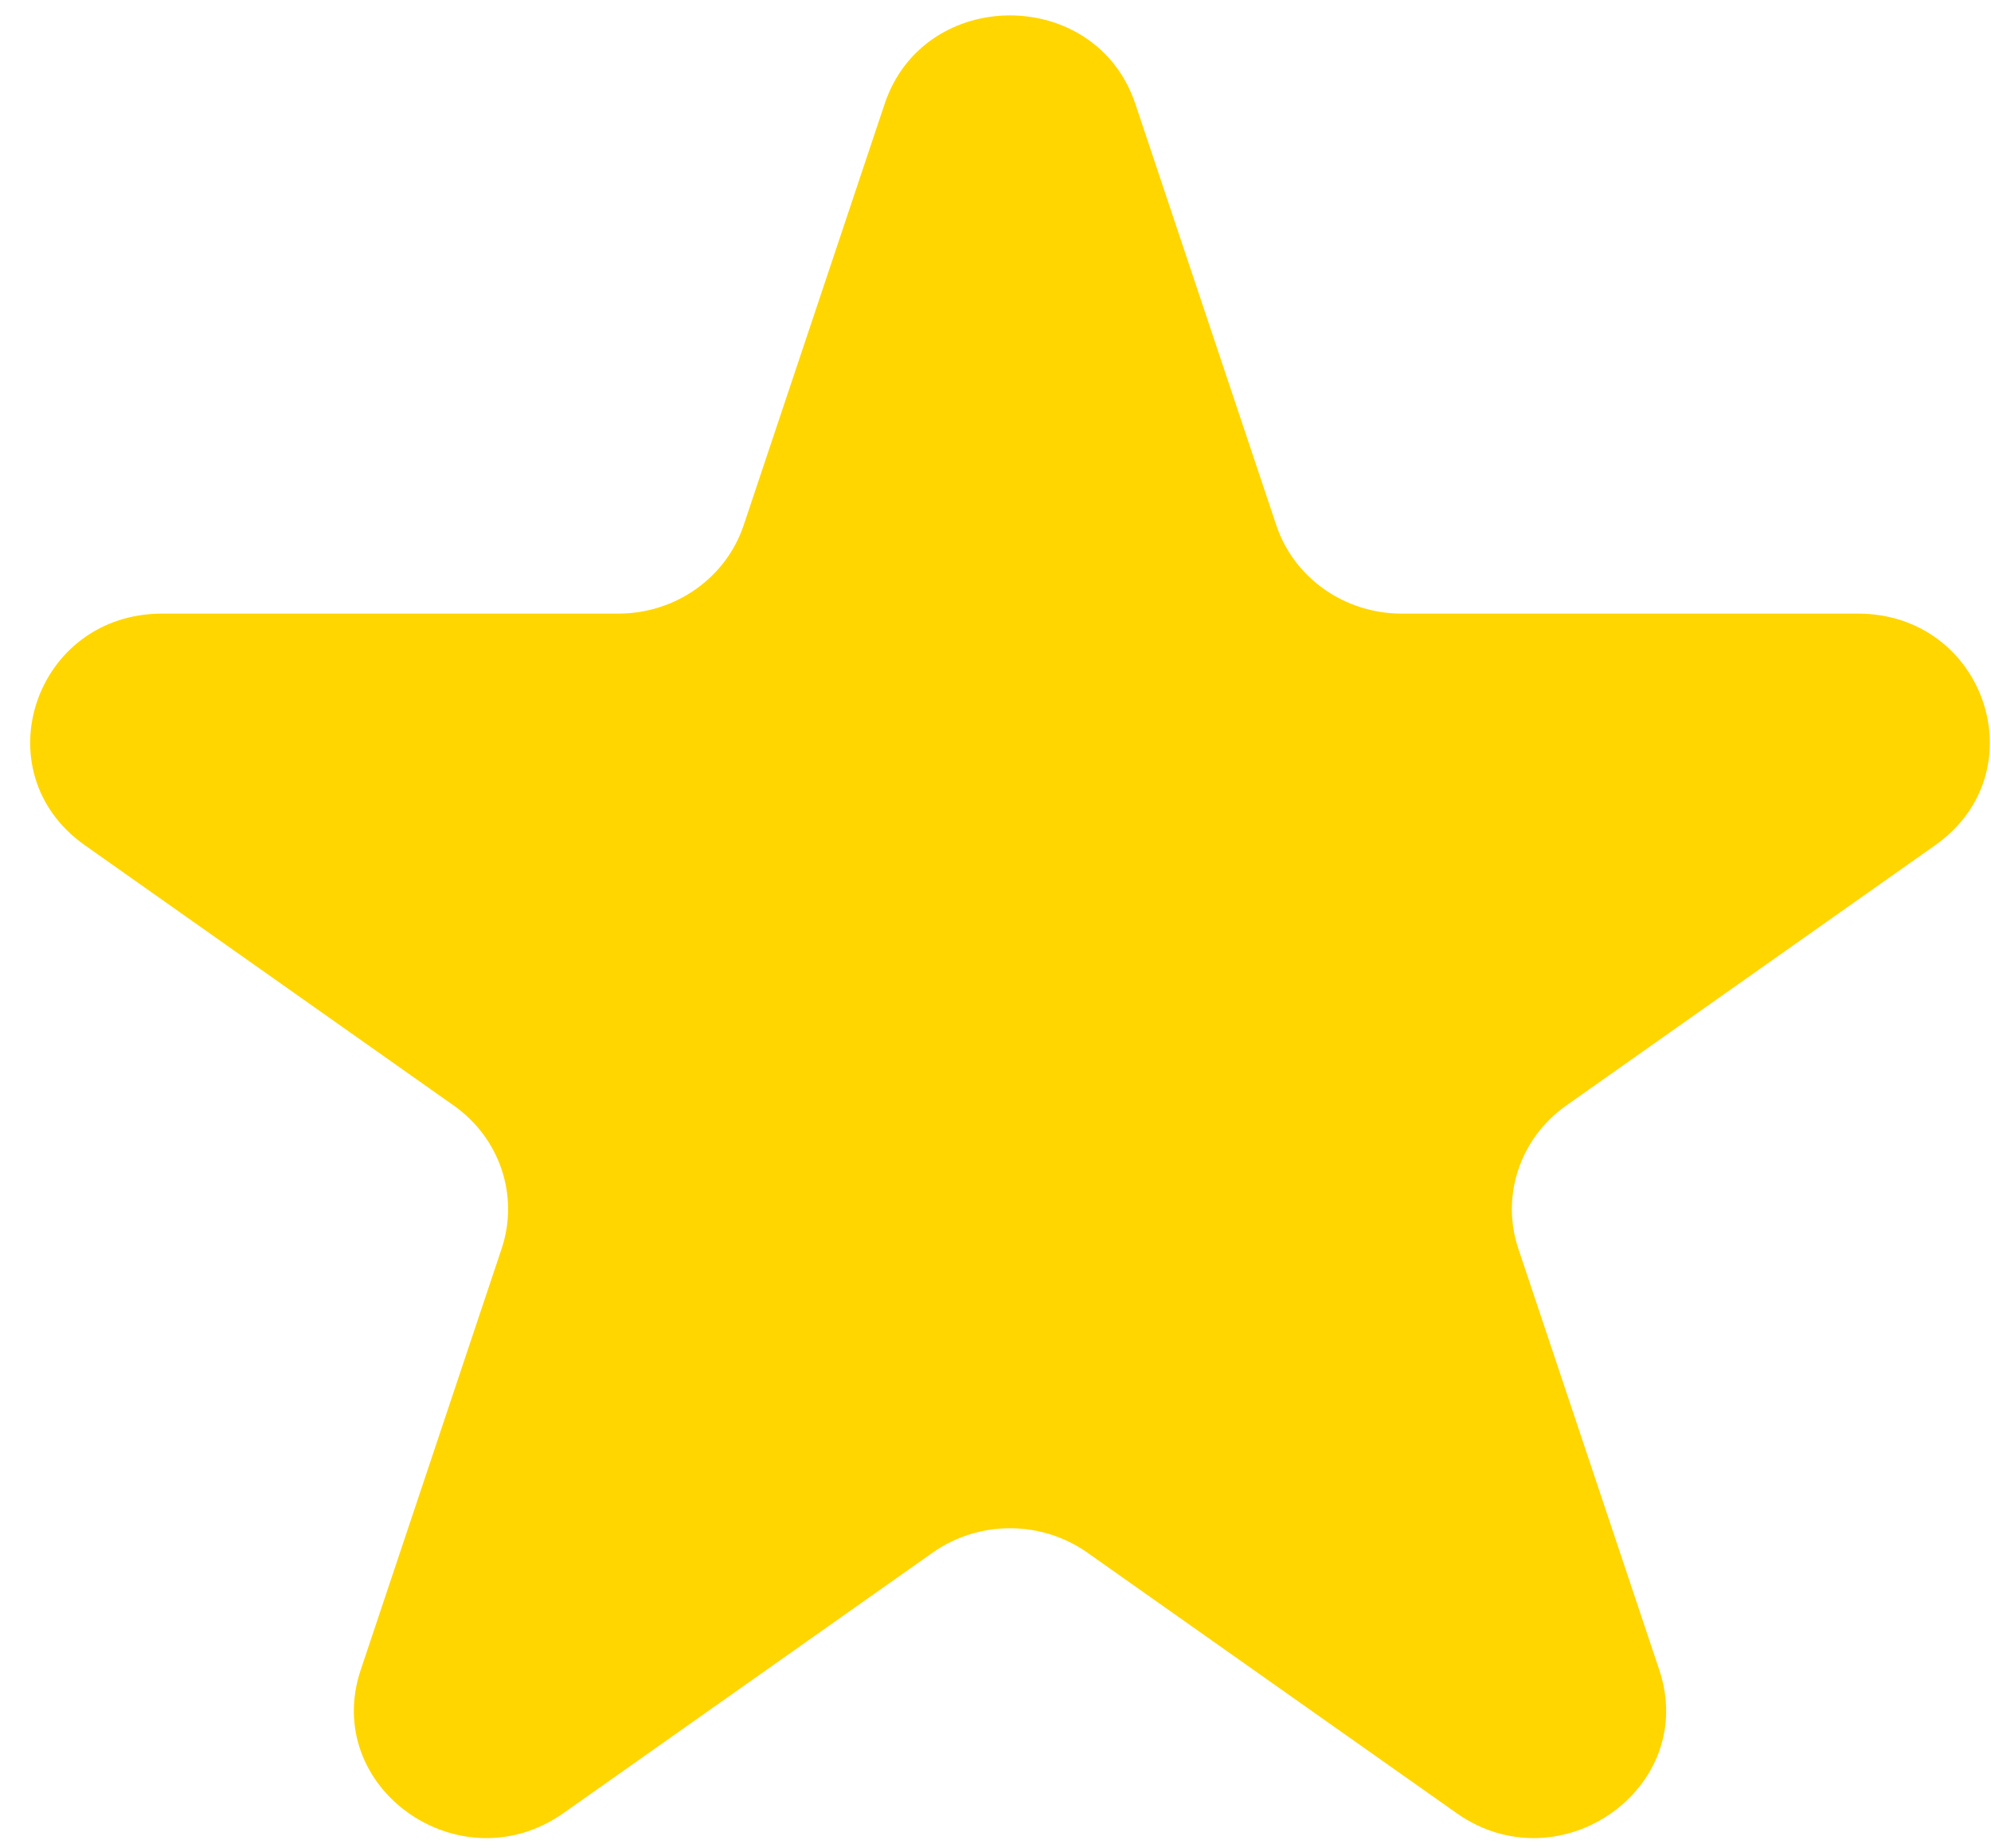 <svg width="42" height="39" viewBox="0 0 42 39" fill="none" xmlns="http://www.w3.org/2000/svg">
<path d="M18.662 2.191C19.494 -0.297 23.117 -0.297 23.95 2.191L26.923 11.081C27.295 12.194 28.363 12.947 29.567 12.947H39.19C41.883 12.947 43.003 16.295 40.824 17.833L33.039 23.327C32.065 24.015 31.657 25.234 32.029 26.346L35.003 35.236C35.835 37.725 32.903 39.794 30.725 38.256L22.94 32.762C21.965 32.074 20.646 32.074 19.672 32.762L11.887 38.256C9.708 39.794 6.777 37.725 7.609 35.236L10.582 26.346C10.954 25.234 10.547 24.015 9.572 23.327L1.788 17.833C-0.391 16.295 0.729 12.947 3.422 12.947H13.044C14.249 12.947 15.316 12.194 15.688 11.081L18.662 2.191Z" fill="#FFD600"/>
</svg>